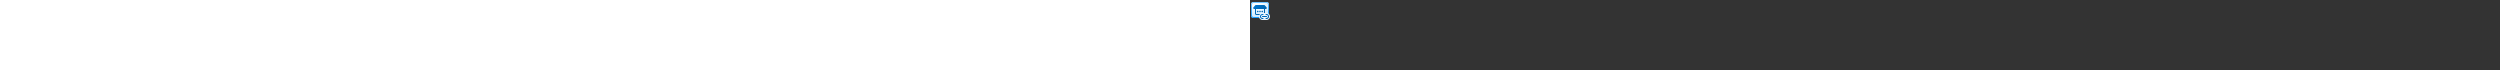 <?xml version="1.0" encoding="utf-8"?><svg xmlns="http://www.w3.org/2000/svg" width="100%" height="70" fill="currentColor" preserveAspectRatio="xMidYMid meet"><rect width="100%" height="100%" fill="#333333" stroke="none"/><path fill="url(#icon-b4a804de984d4e7c__icon-8d7dfa87b912b1d5__a)" d="M1 4.5A2.5 2.5 0 0 1 3.5 2h13A2.5 2.5 0 0 1 19 4.5v11a2.5 2.5 0 0 1-2.5 2.5h-13A2.5 2.5 0 0 1 1 15.5v-11Z" /><path fill="url(#icon-6cb5ed1cc632d83e__icon-b17a1568fbf49388__b)" fill-opacity=".2" d="M1 4.5A2.5 2.5 0 0 1 3.5 2h13A2.5 2.5 0 0 1 19 4.5v11a2.5 2.5 0 0 1-2.5 2.5h-13A2.5 2.5 0 0 1 1 15.5v-11Z" /><path fill="url(#icon-103201983ac423d9__icon-ec7f285613a22458__c)" fill-rule="evenodd" d="M16.5 3h-13A1.5 1.5 0 0 0 2 4.5v11A1.5 1.5 0 0 0 3.5 17h13a1.5 1.5 0 0 0 1.5-1.5v-11A1.5 1.5 0 0 0 16.5 3Zm-13-1A2.5 2.5 0 0 0 1 4.5v11A2.5 2.5 0 0 0 3.5 18h13a2.5 2.5 0 0 0 2.5-2.5v-11A2.5 2.5 0 0 0 16.5 2h-13Z" clip-rule="evenodd" /><path fill="url(#icon-fbe7550de2203a9a__icon-d72b8c96a85588e5__d)" d="M8.5 11.5a.75.75 0 1 1-1.5 0 .75.75 0 0 1 1.5 0Z" /><path fill="url(#icon-cd0632af8c9f1c2c__icon-5840cf76b99830c3__e)" d="M10.75 11.5a.75.75 0 1 1-1.5 0 .75.75 0 0 1 1.5 0Z" /><path fill="url(#icon-0369d9f0a524a4cd__icon-ca0178da1c2850a6__f)" d="M13 11.5a.75.75 0 1 1-1.5 0 .75.75 0 0 1 1.5 0Z" /><path fill="url(#icon-62cb1b0a36900599__icon-3ee85373d82eba9a__g)" fill-rule="evenodd" d="M5.2 5.341A1 1 0 0 1 5.954 5h8.093a1 1 0 0 1 .752.341l1.75 2c.566.647.107 1.659-.752 1.659H15v4.5a1.5 1.5 0 0 1-1.5 1.5h-7A1.5 1.5 0 0 1 5 13.5V9h-.797c-.859 0-1.318-1.012-.752-1.659l1.75-2ZM6 9v4.5a.5.5 0 0 0 .5.5h7a.5.5 0 0 0 .5-.5V9H6Z" clip-rule="evenodd" /><path fill="#E9F5FF" d="M9 16.5a3.5 3.5 0 0 1 3.5-3.5h4a3.5 3.5 0 1 1 0 7h-4A3.5 3.5 0 0 1 9 16.5Z" /><path fill="url(#icon-9d38541eb4610439__icon-9a74de7179f85cfb__h)" d="M12.5 14a2.5 2.5 0 0 0 0 5h.5a.5.5 0 0 0 0-1h-.5a1.5 1.5 0 0 1 0-3h.5a.5.5 0 0 0 0-1h-.5Z" /><path fill="url(#icon-618c667b952c7e7c__icon-11826efcb5a0461b__i)" d="M16 14a.5.5 0 0 0 0 1h.5a1.5 1.5 0 0 1 0 3H16a.5.5 0 0 0 0 1h.5a2.5 2.5 0 0 0 0-5H16Z" /><path fill="url(#icon-d6c8a318d31d15d4__icon-90be11827d6fd744__j)" d="M12.5 16a.5.5 0 0 0 0 1h4a.5.5 0 0 0 0-1h-4Z" /><defs><linearGradient id="icon-b4a804de984d4e7c__icon-8d7dfa87b912b1d5__a" x1="6" x2="7.805" y1="2" y2="18.244" gradientUnits="userSpaceOnUse"><stop stop-color="#FFFFFF" /><stop offset="1" stop-color="#D7EEFF" /></linearGradient><linearGradient id="icon-103201983ac423d9__icon-ec7f285613a22458__c" x1="6.813" x2="8.734" y1="2" y2="18.217" gradientUnits="userSpaceOnUse"><stop stop-color="#77C5FF" /><stop offset="1" stop-color="#119AFF" /></linearGradient><linearGradient id="icon-fbe7550de2203a9a__icon-d72b8c96a85588e5__d" x1="3.201" x2="12.747" y1="5" y2="17.979" gradientUnits="userSpaceOnUse"><stop stop-color="#0076CE" /><stop offset="1" stop-color="#005DA2" /></linearGradient><linearGradient id="icon-cd0632af8c9f1c2c__icon-5840cf76b99830c3__e" x1="3.201" x2="12.747" y1="5" y2="17.979" gradientUnits="userSpaceOnUse"><stop stop-color="#0076CE" /><stop offset="1" stop-color="#005DA2" /></linearGradient><linearGradient id="icon-0369d9f0a524a4cd__icon-ca0178da1c2850a6__f" x1="3.201" x2="12.747" y1="5" y2="17.979" gradientUnits="userSpaceOnUse"><stop stop-color="#0076CE" /><stop offset="1" stop-color="#005DA2" /></linearGradient><linearGradient id="icon-62cb1b0a36900599__icon-3ee85373d82eba9a__g" x1="3.201" x2="12.747" y1="5" y2="17.979" gradientUnits="userSpaceOnUse"><stop stop-color="#0076CE" /><stop offset="1" stop-color="#005DA2" /></linearGradient><linearGradient id="icon-9d38541eb4610439__icon-9a74de7179f85cfb__h" x1="10" x2="14.245" y1="14" y2="21.642" gradientUnits="userSpaceOnUse"><stop stop-color="#0076CE" /><stop offset="1" stop-color="#005DA2" /></linearGradient><linearGradient id="icon-618c667b952c7e7c__icon-11826efcb5a0461b__i" x1="10" x2="14.245" y1="14" y2="21.642" gradientUnits="userSpaceOnUse"><stop stop-color="#0076CE" /><stop offset="1" stop-color="#005DA2" /></linearGradient><linearGradient id="icon-d6c8a318d31d15d4__icon-90be11827d6fd744__j" x1="10" x2="14.245" y1="14" y2="21.642" gradientUnits="userSpaceOnUse"><stop stop-color="#0076CE" /><stop offset="1" stop-color="#005DA2" /></linearGradient><radialGradient id="icon-6cb5ed1cc632d83e__icon-b17a1568fbf49388__b" cx="0" cy="0" r="1" gradientTransform="matrix(9.5 12.667 -11.4 8.55 6.75 6.167)" gradientUnits="userSpaceOnUse"><stop offset=".177" stop-color="#FFFFFF" /><stop offset="1" stop-color="#71C2FF" /></radialGradient></defs></svg>